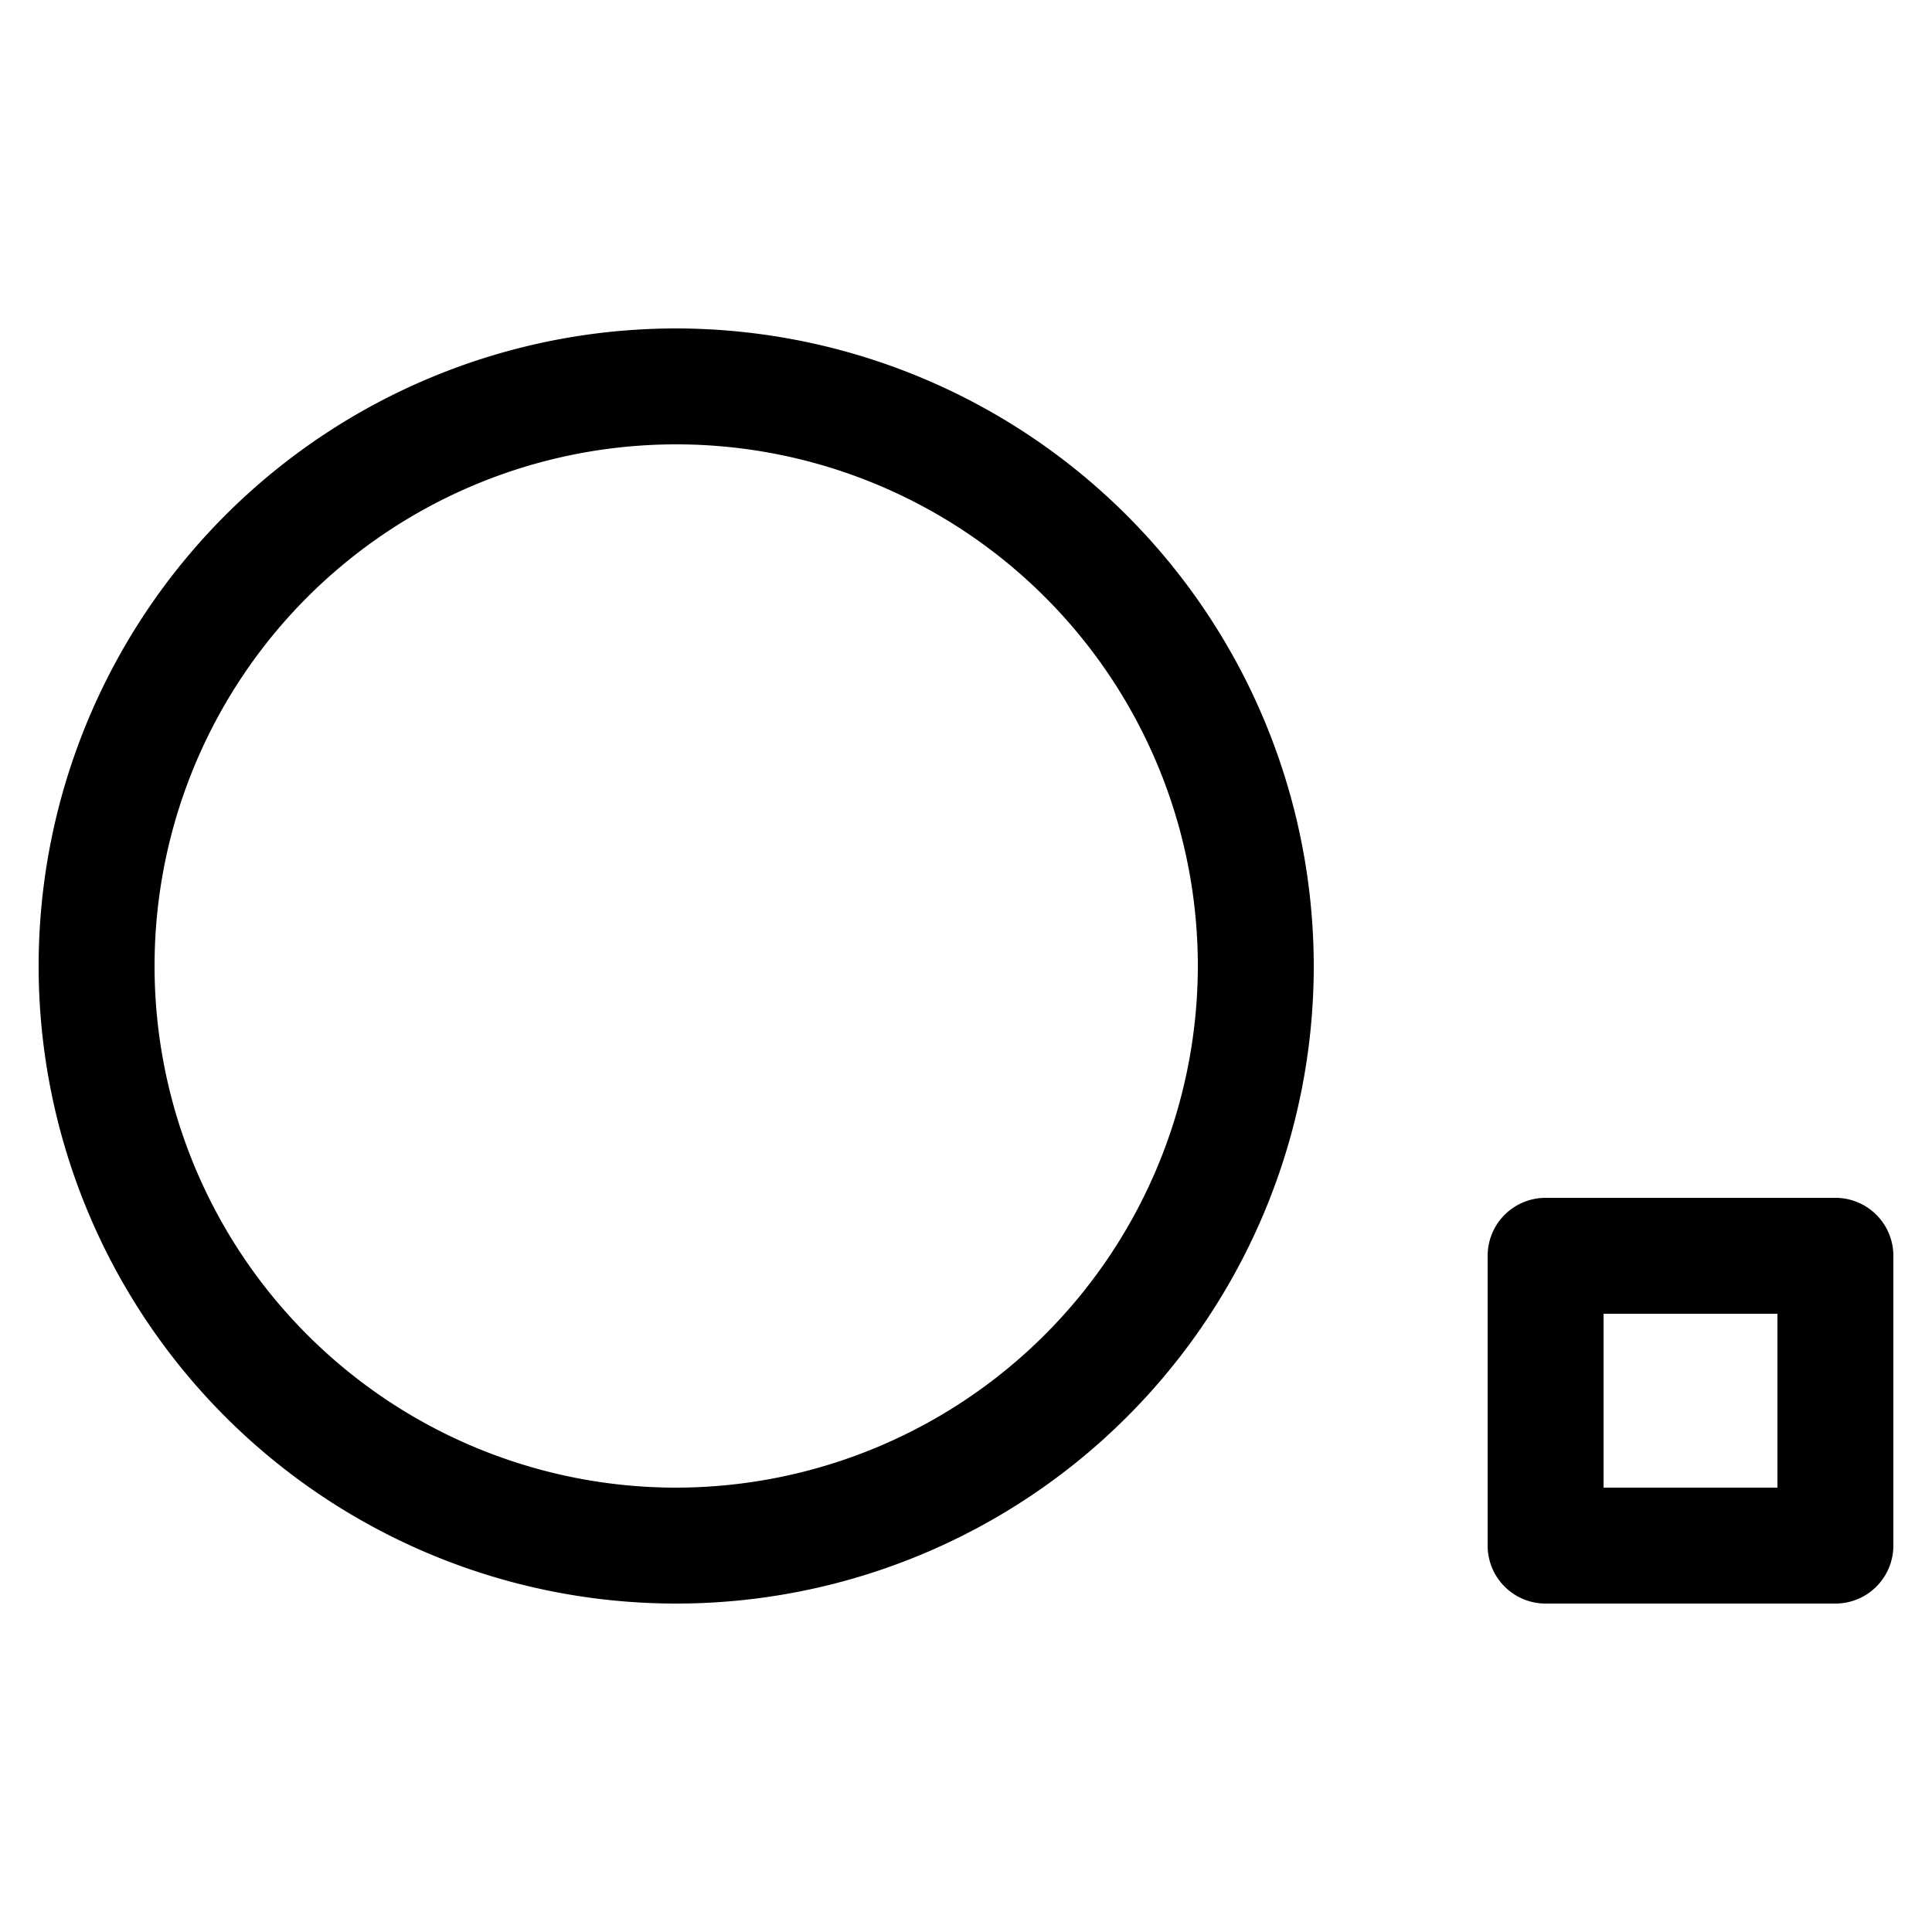 <svg xmlns="http://www.w3.org/2000/svg" width="100" height="100" viewBox="0 0 100 100"><title>where</title><path d="M95,62H80a3,3,0,0,0-3,3V80a3,3,0,0,0,3,3H95a3,3,0,0,0,3-3V65A3,3,0,0,0,95,62ZM92,77H83V68h9ZM35,17A33,33,0,1,0,68,50,33.037,33.037,0,0,0,35,17Zm0,60A27,27,0,1,1,62,50,27.031,27.031,0,0,1,35,77Z"/></svg>